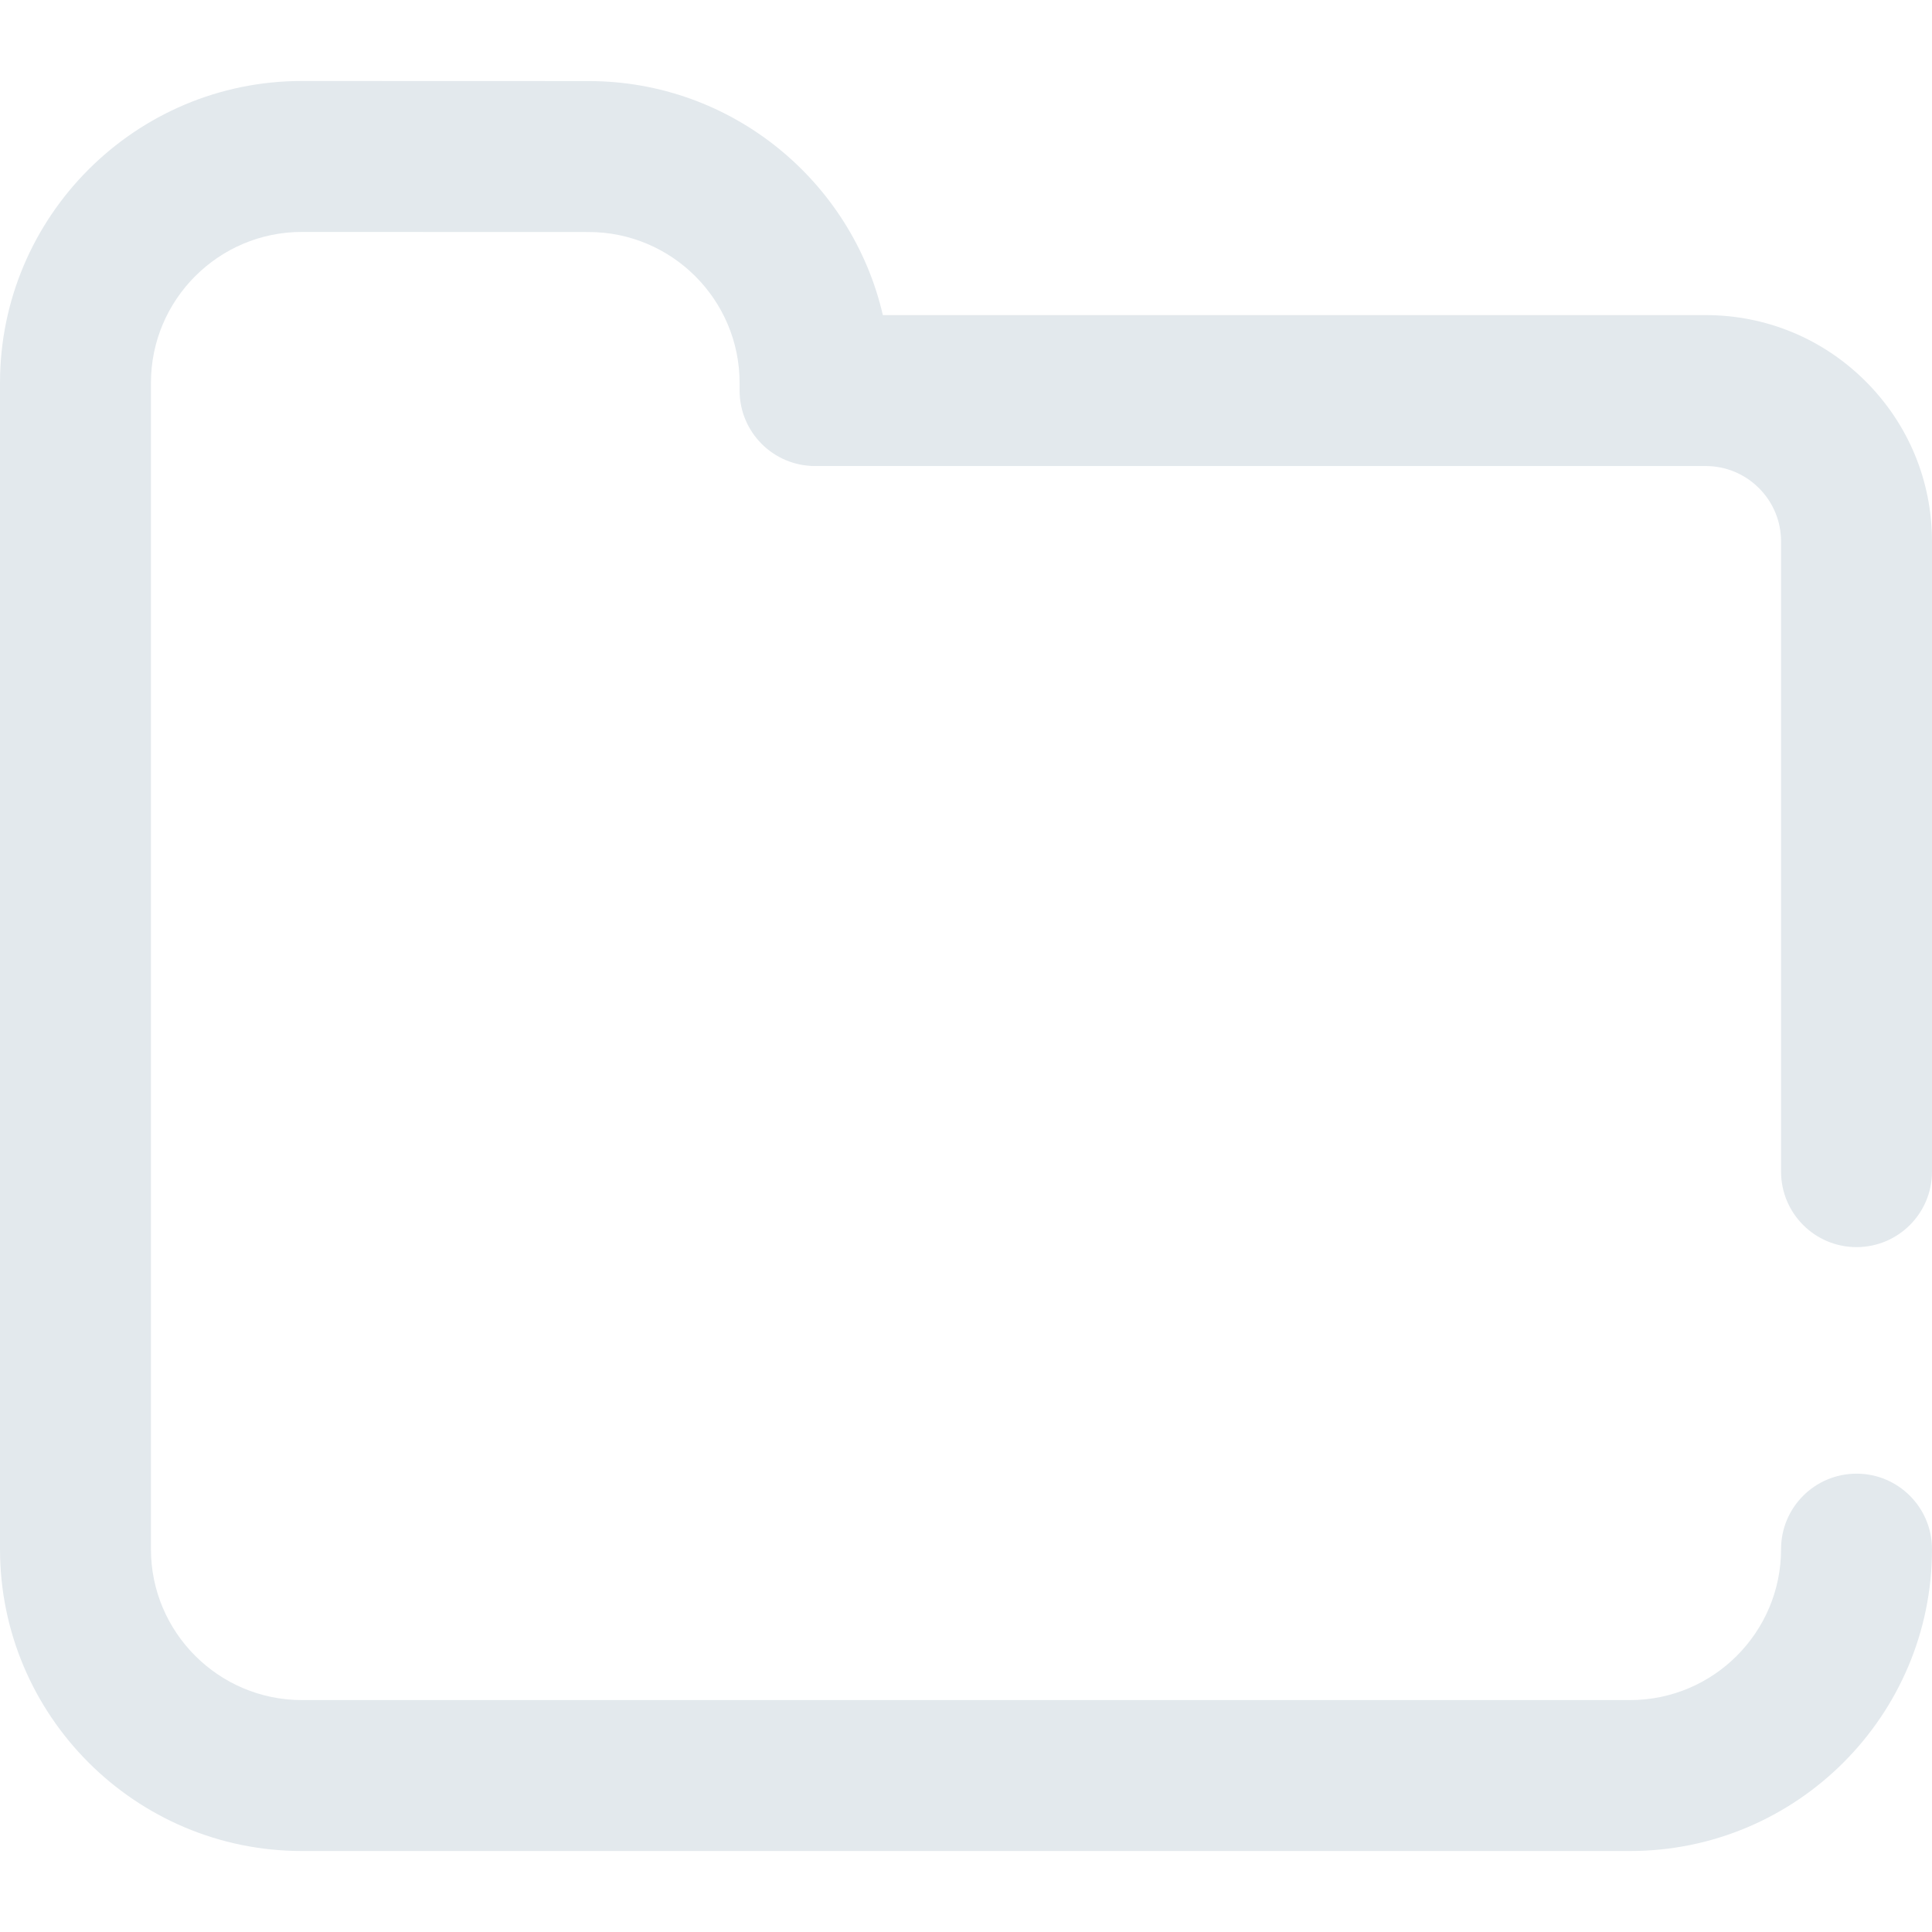 <?xml version="1.0"?>
<svg xmlns="http://www.w3.org/2000/svg" xmlns:xlink="http://www.w3.org/1999/xlink" version="1.1" id="Capa_1" x="0px" y="0px" viewBox="0 0 512.001 512.001" style="enable-background:new 0 0 512.001 512.001;" xml:space="preserve" width="512px" height="512px" class=""><g><g>
	<g>
		<g>
			<path d="M0.001,410.537C-0.001,410.421,0.001,410.654,0.001,410.537L0.001,410.537z" data-original="#000000" class="active-path" data-old_color="#000000" fill="#E3E9ED"/>
			<path d="M40.002,101.437c0,0.009-0.001,0.018-0.001,0.026C40.003,101.558,40.002,101.47,40.002,101.437z" data-original="#000000" class="active-path" data-old_color="#000000" fill="#E3E9ED"/>
			<path d="M492.001,330.5c11.046,0,20-8.954,20-20v-167c0-16.027-6.241-31.095-17.574-42.427     c-11.332-11.33-26.396-17.569-42.416-17.569H452L233.962,83.5c-8.183-35.472-40.024-62.005-77.941-62.013l-76.02-0.024     c-44.112,0-80,35.888-80,80v309.074c0,44.112,35.888,80,80,80h352c44.112,0,80-35.888,80-80c0-11.046-8.954-20-20-20     c-11.046,0-20,8.954-20,20c0,22.056-17.944,40-40,40h-352c-22.056,0-40-17.944-40-39.999V101.463c0-0.049,0-0.043,0.001-0.026     c0.014-22.044,17.952-39.974,39.992-39.974l76.016,0.024c22.051,0.005,39.991,17.948,39.991,40v2.013c0,11.046,8.954,20,20,20     l236.003,0.004c5.341-0.001,10.362,2.078,14.14,5.855c3.777,3.776,5.857,8.799,5.857,14.141v167     C472.001,321.546,480.955,330.5,492.001,330.5z" data-original="#000000" class="active-path" data-old_color="#000000" fill="#E3E9ED"/>
		</g>
	</g>
</g></g> </svg>
